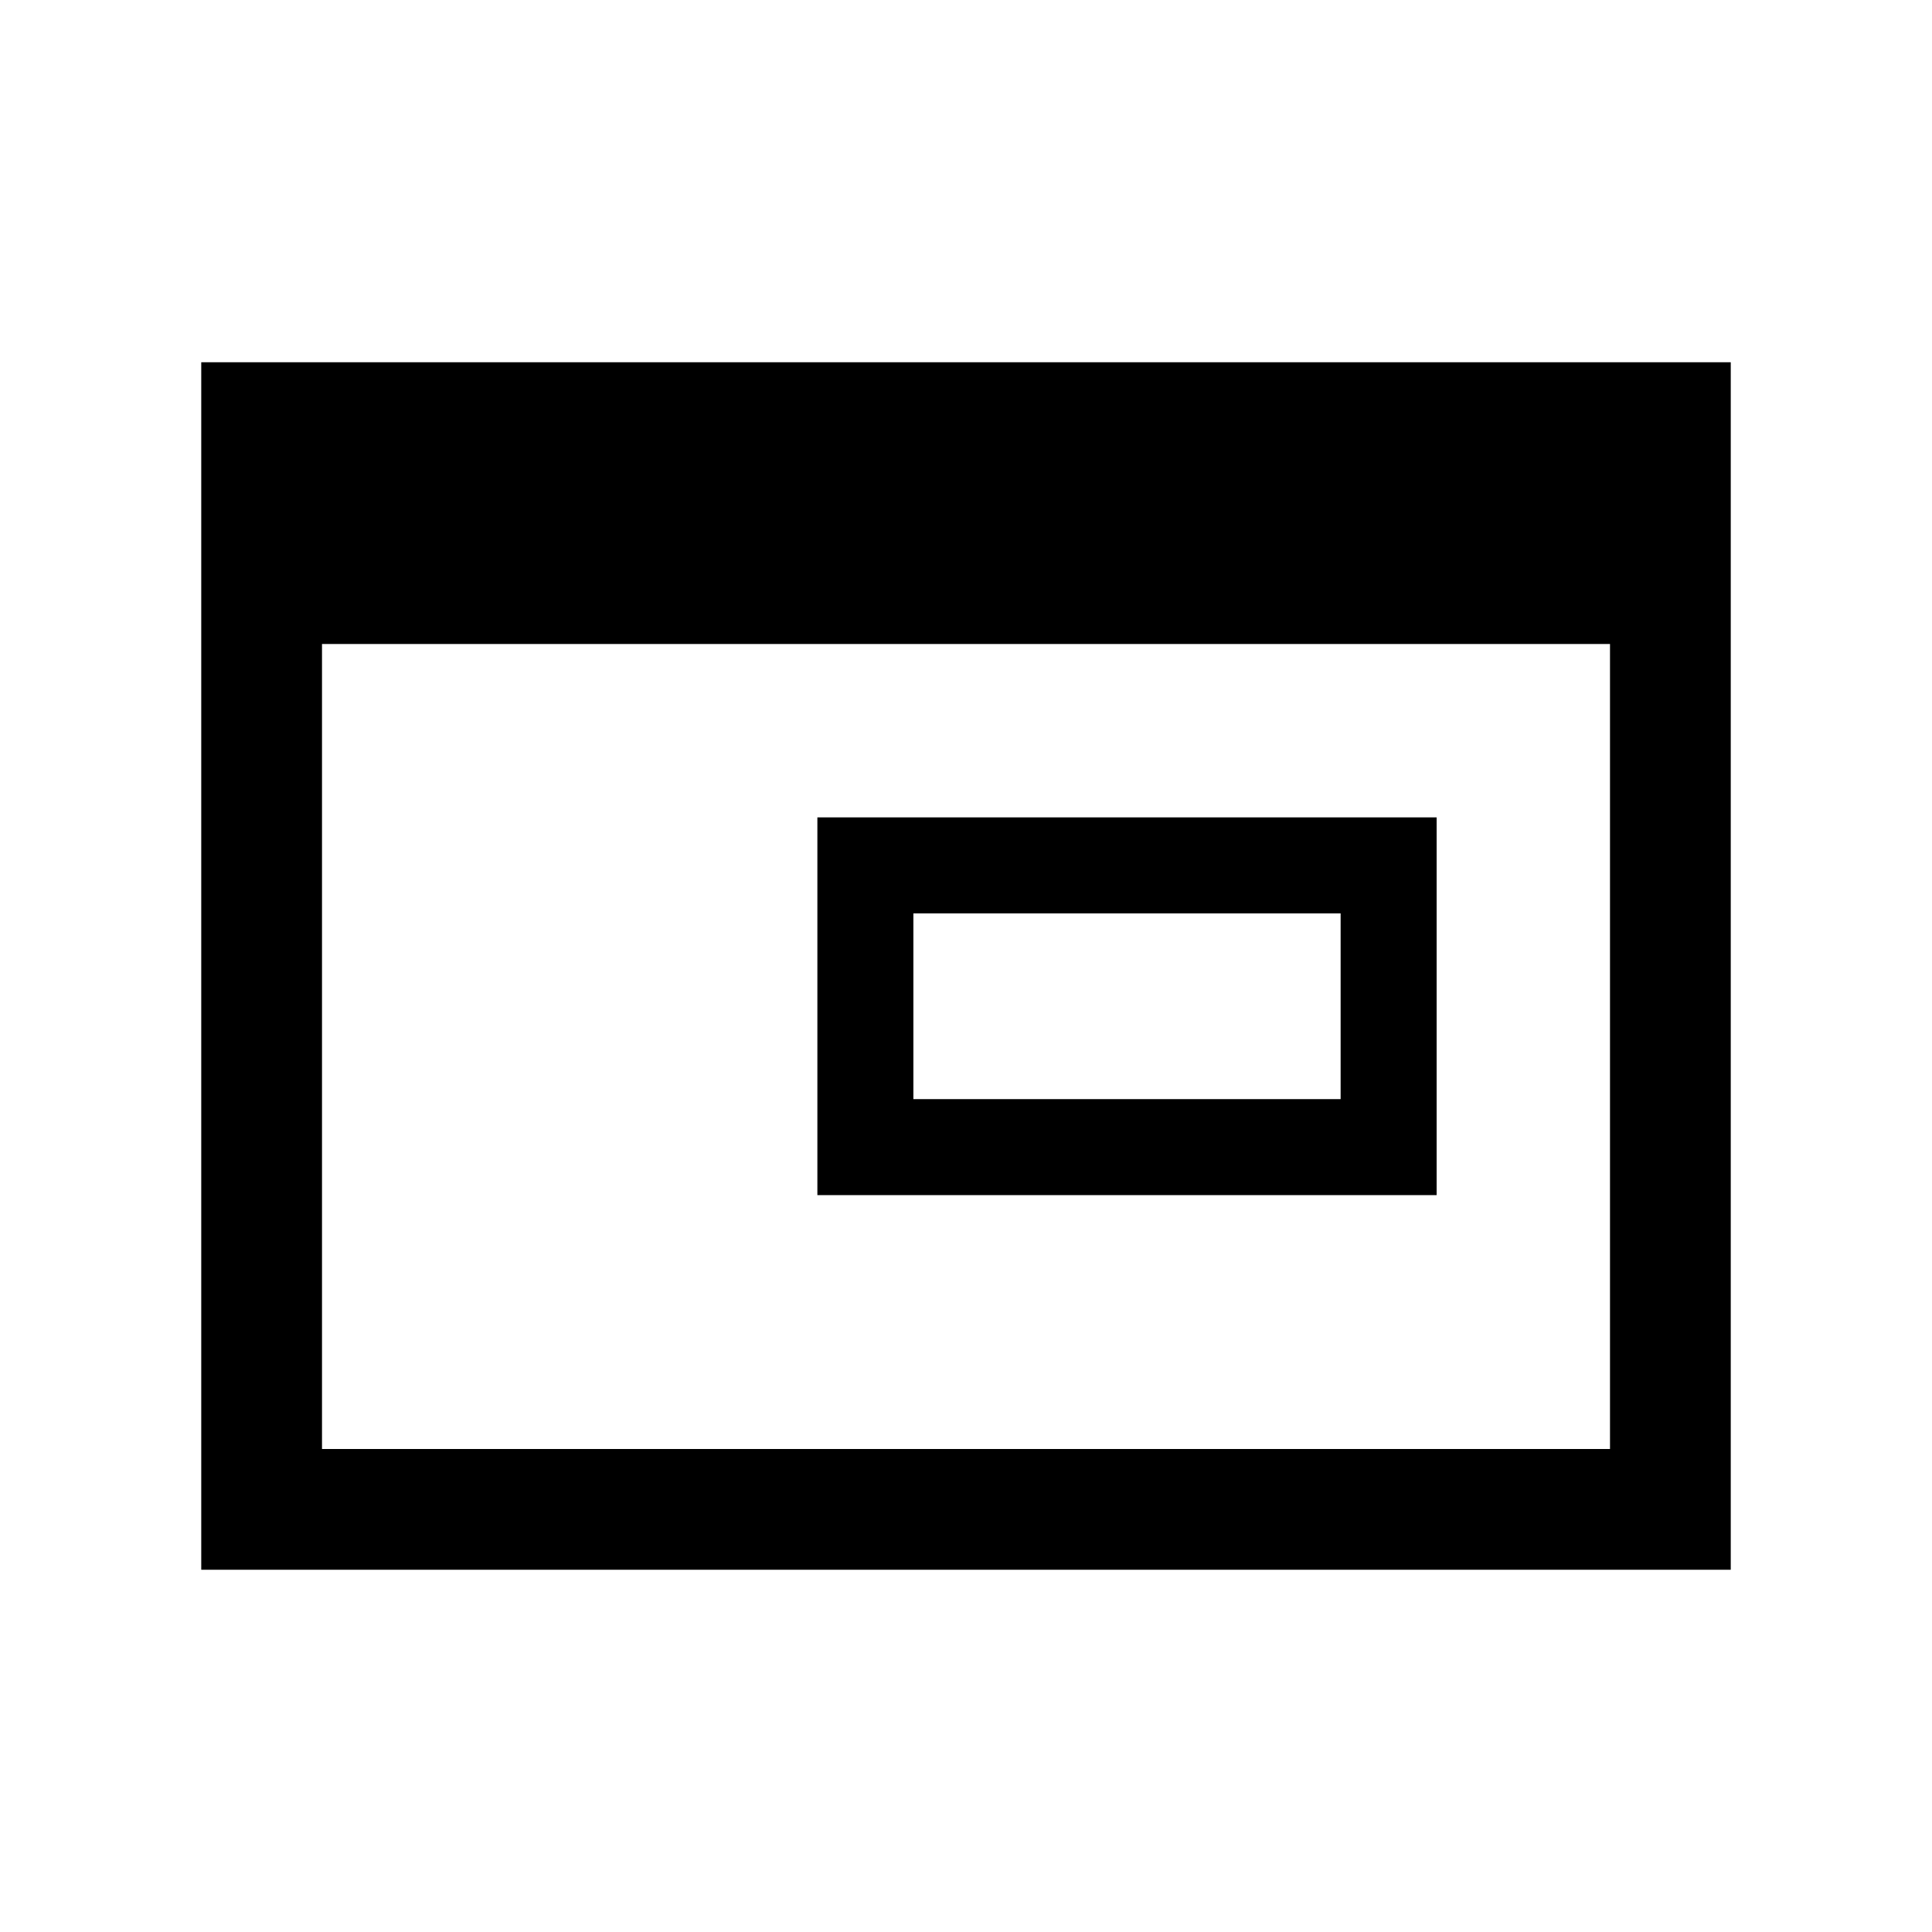 <svg xmlns="http://www.w3.org/2000/svg" height="24" viewBox="0 -960 960 960" width="24"><path d="M453.85-413.85h212.3v-92.3h-212.3v92.3Zm-47.7 47.7v-187.7h307.7v187.7h-307.7ZM100-180v-600h760v600H100Zm60-60h640v-400H160v400Z"/></svg>